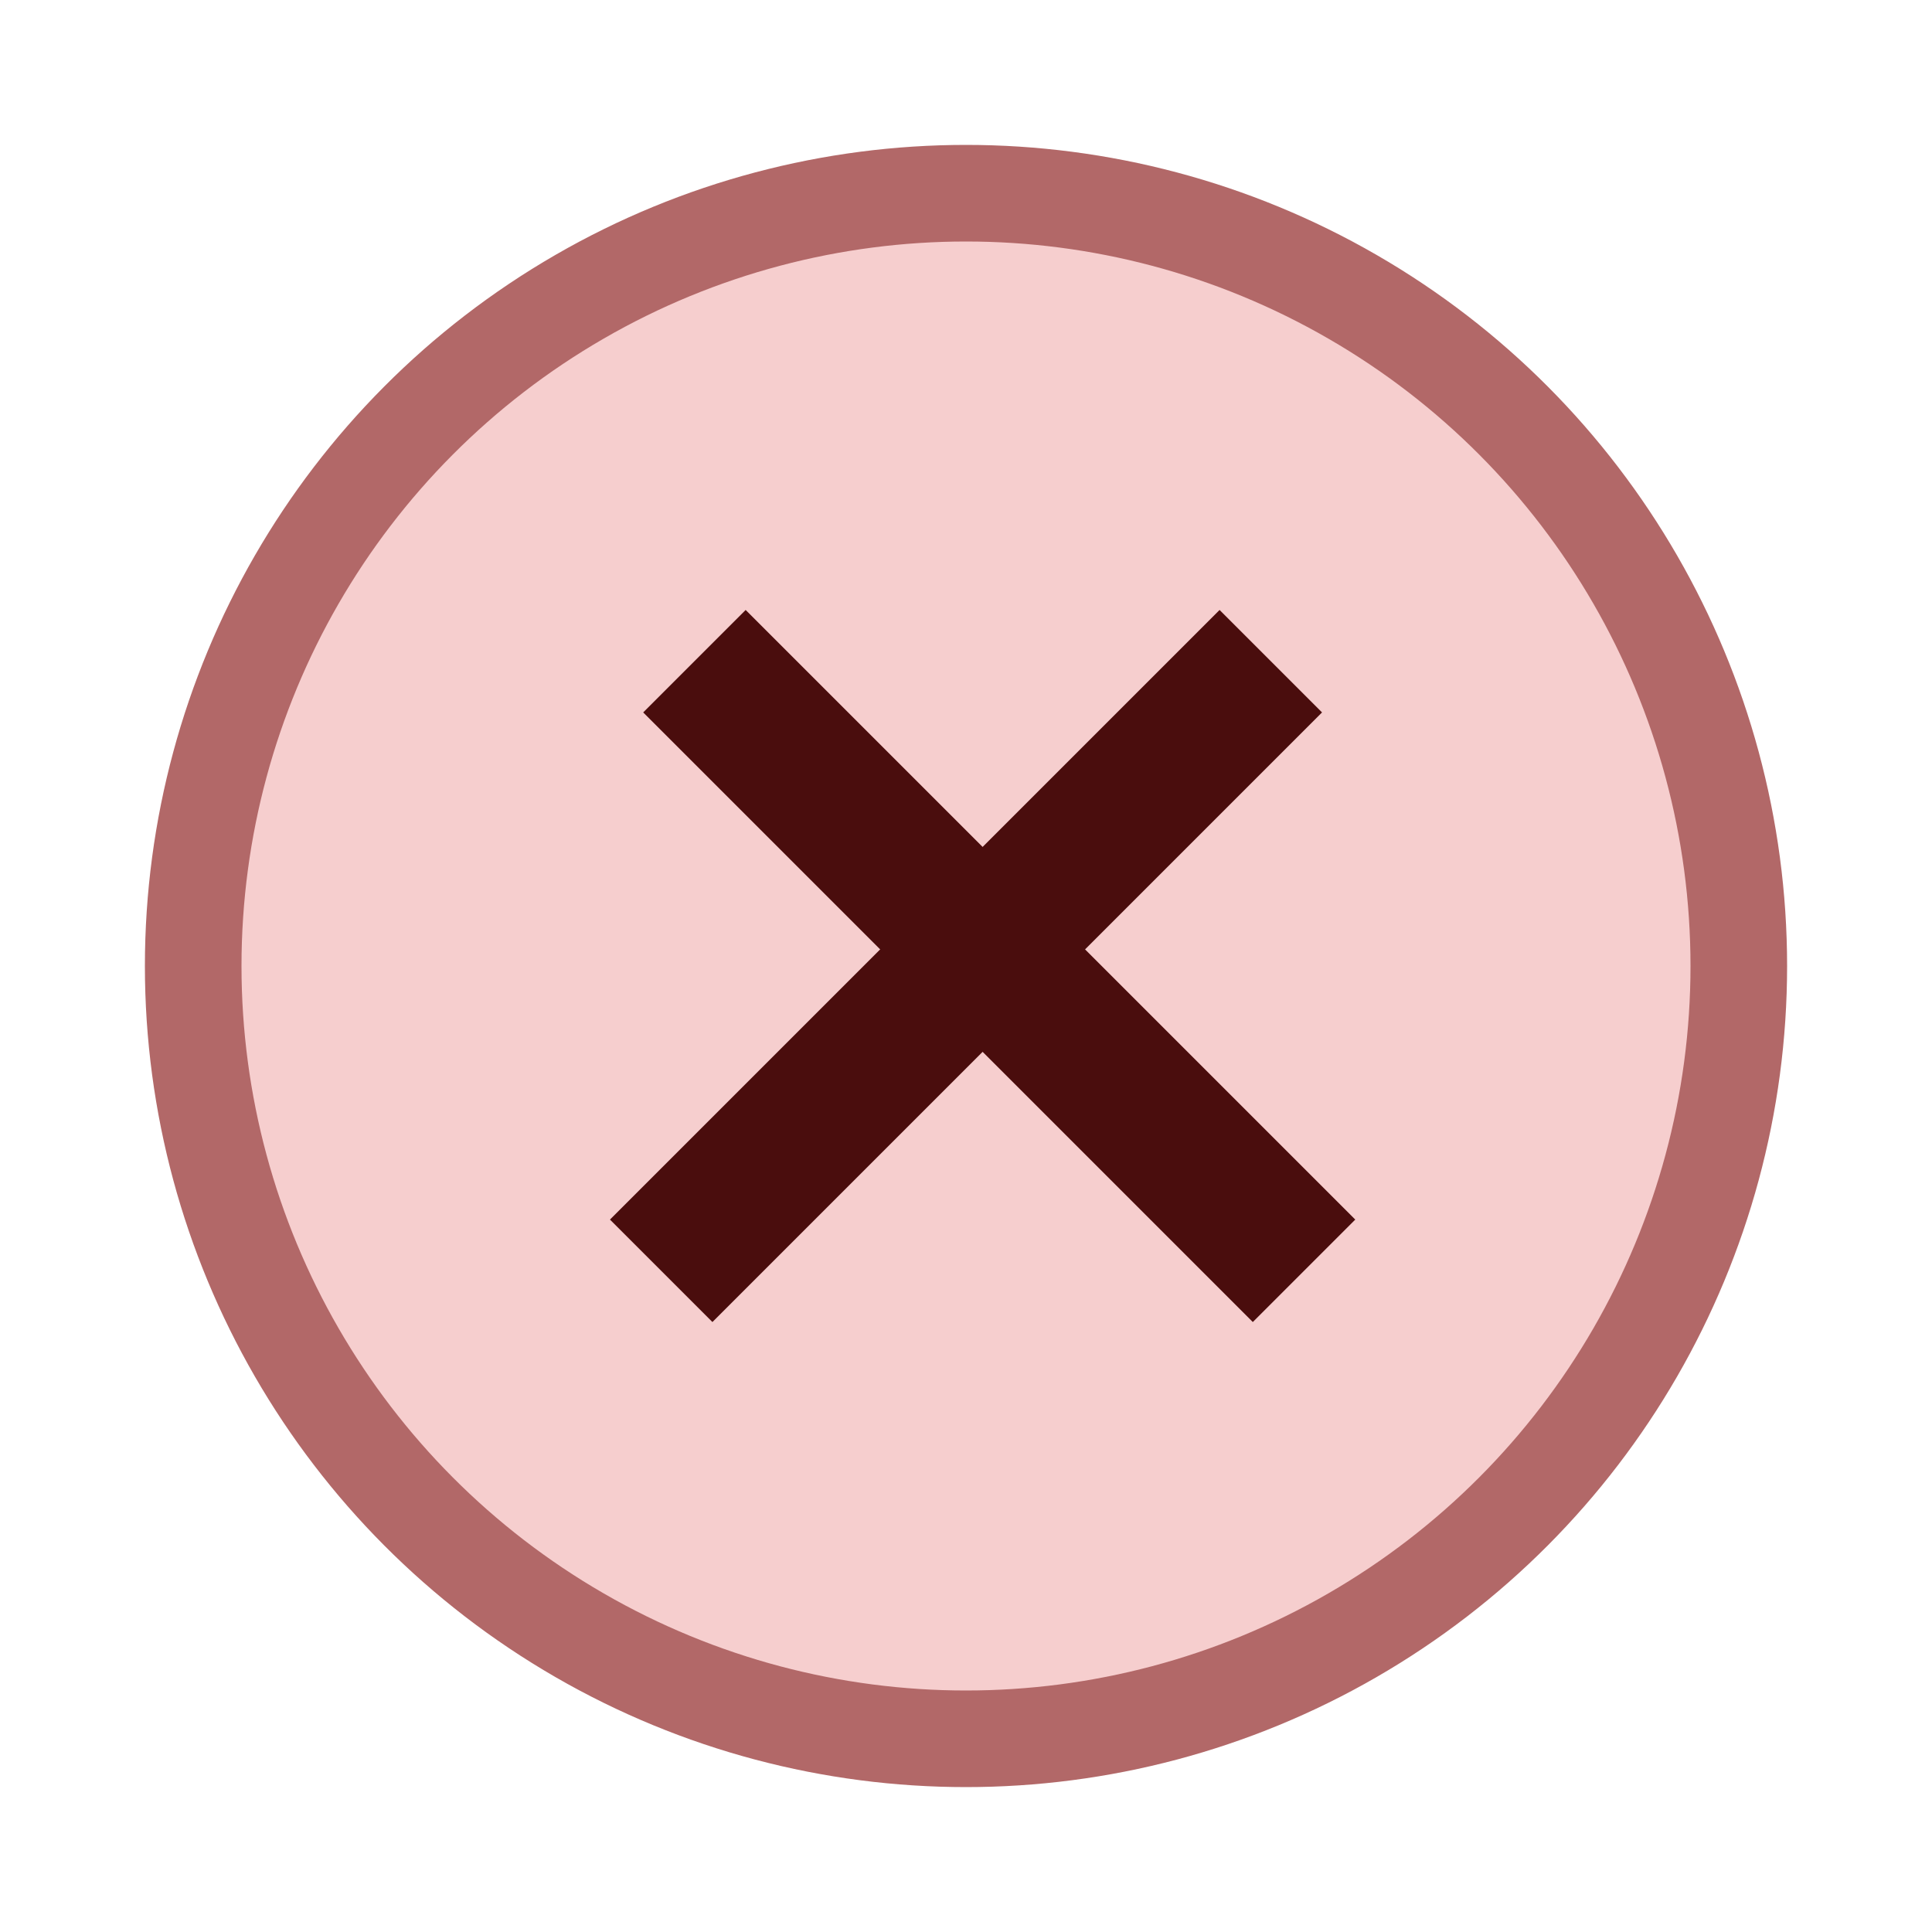 <?xml version="1.0" encoding="UTF-8"?>
<svg width="20px" height="20px" viewBox="0 0 20 20" version="1.1" xmlns="http://www.w3.org/2000/svg" xmlns:xlink="http://www.w3.org/1999/xlink">
<title>192x192 copia 3@1x</title>
<g id="192x192-copia-3" stroke="none" stroke-width="1" fill="none" fill-rule="evenodd">
<g id="Grupo" transform="translate(2, 2)" fill="#F6CECE" stroke="#B26868">
<circle id="Óvalo" cx="8" cy="8" r="8"></circle>
</g>
<g id="Grupo-2" transform="translate(7, 7)" stroke="#4A0D0D" stroke-linecap="square" stroke-width="1.5">
<line x1="0.719" y1="0.375" x2="5.969" y2="5.625" id="Línea-3"></line>
<line x1="5.625" y1="0.375" x2="0.375" y2="5.625" id="Línea-6"></line>
</g>
</g>
</svg>
